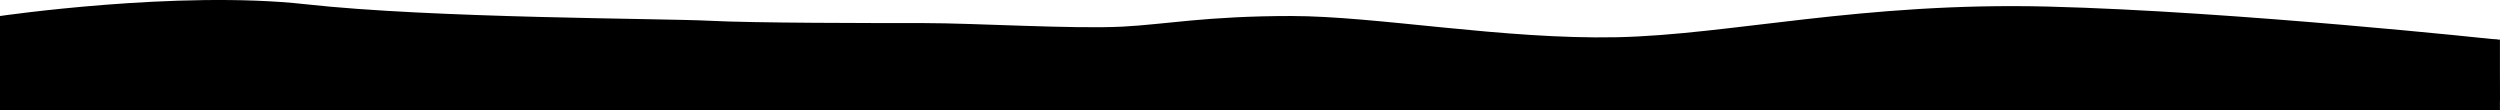 <svg data-name="レイヤー 2" xmlns="http://www.w3.org/2000/svg" viewBox="0 0 1060.03 46.79"><g data-name="レイヤー 1"><path d="M0 39.79v-33s75.5-11 129.5-5 152 6 171 7 69 1 91 1 63.4 2.58 84.5 1.5c17.89-.91 35.5-4.5 71.5-4.5s90 10 138 9 104-15 183-13 190.5 14 190.5 14c-.02-.31 1.23 24.89 1 26"/><path d="M0 16.79h1060v30H0z"/></g></svg>